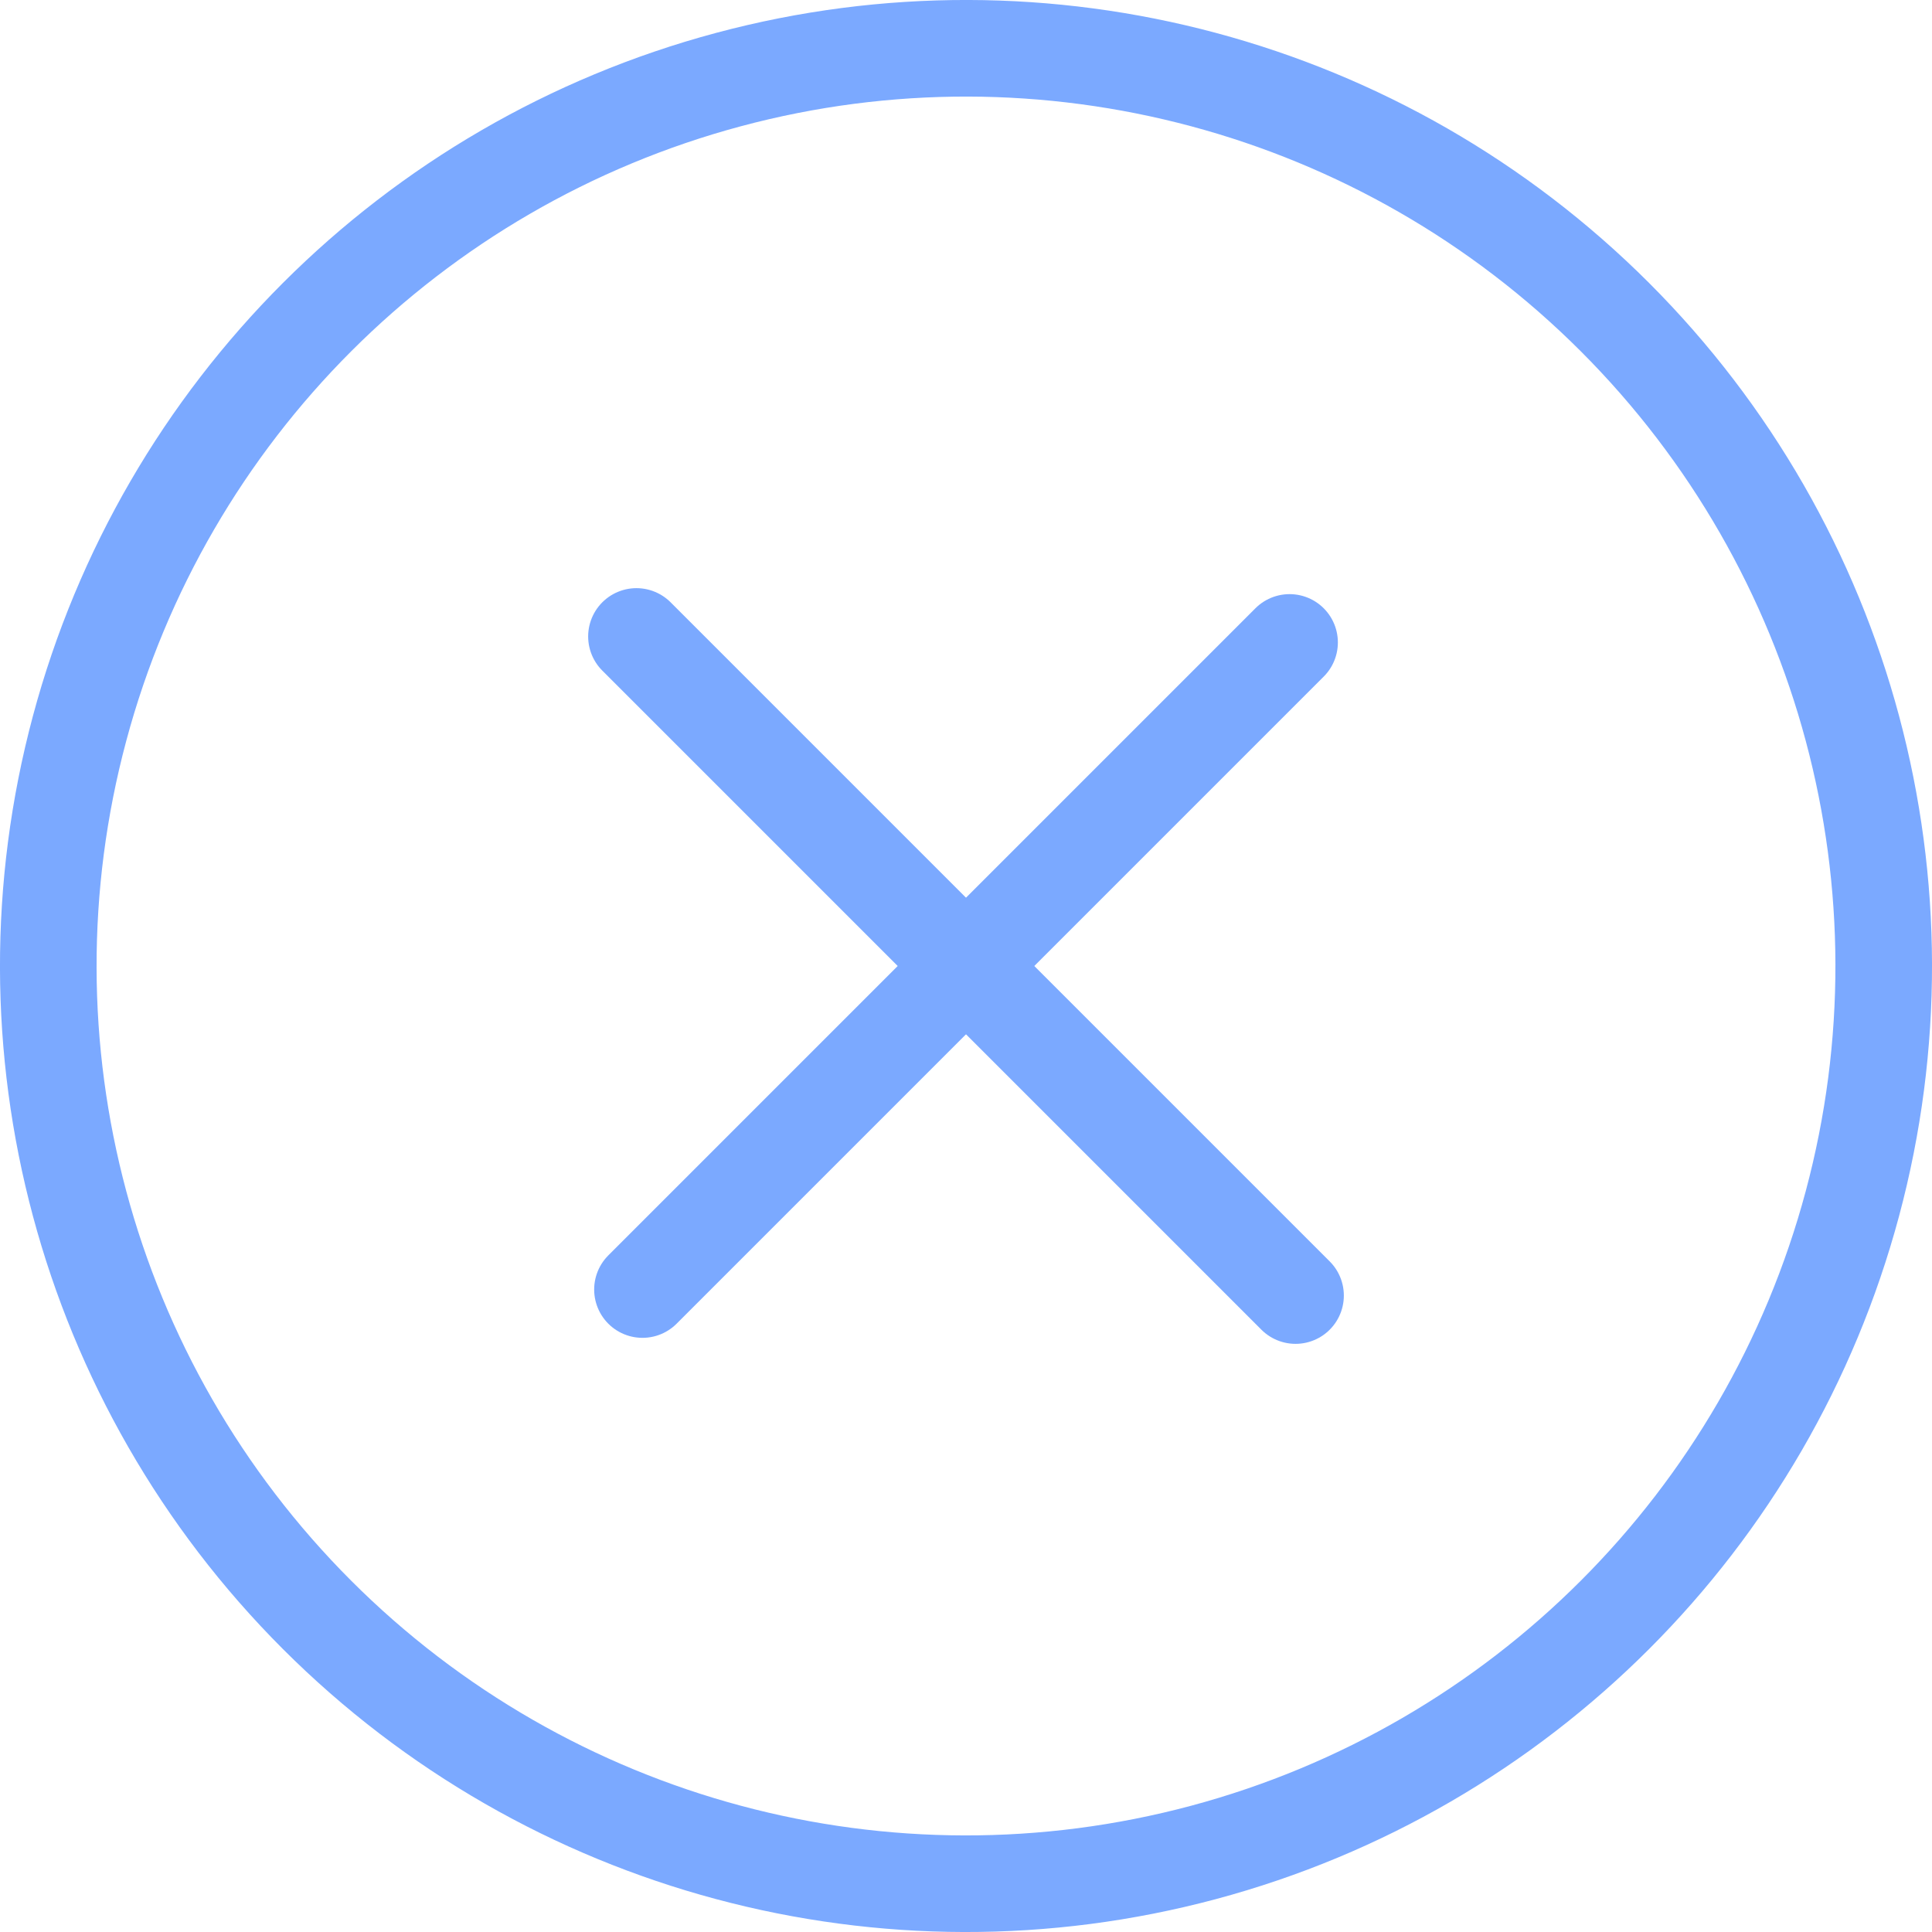 <?xml version="1.0" encoding="UTF-8"?>
<svg width="40px" height="40px" viewBox="0 0 40 40" version="1.1" xmlns="http://www.w3.org/2000/svg" xmlns:xlink="http://www.w3.org/1999/xlink">
    <!-- Generator: Sketch 60 (88103) - https://sketch.com -->
    <title>Group 2</title>
    <desc>Created with Sketch.</desc>
    <g id="Page-1" stroke="none" stroke-width="1" fill="none" fill-rule="evenodd">
        <g id="luandaleaks-escritorio" transform="translate(-410, -29007)" stroke="#7BA9FF" stroke-width="2">
            <g id="Group-6-Copy" transform="translate(401, 28998)">
                <g id="Group-2" transform="translate(29, 29) rotate(-225) translate(-29, -29) translate(9, 9)">
                    <circle id="Oval" cx="20" cy="20" r="19"></circle>
                    <g id="Group" transform="translate(10.526, 9.474)" stroke-linecap="round">
                        <line x1="9.474" y1="0.877" x2="9.474" y2="20.175" id="Line-12"></line>
                        <line x1="18.947" y1="10.526" x2="0" y2="10.526" id="Line-12-Copy"></line>
                    </g>
                </g>
            </g>
        </g>
    </g>
</svg>